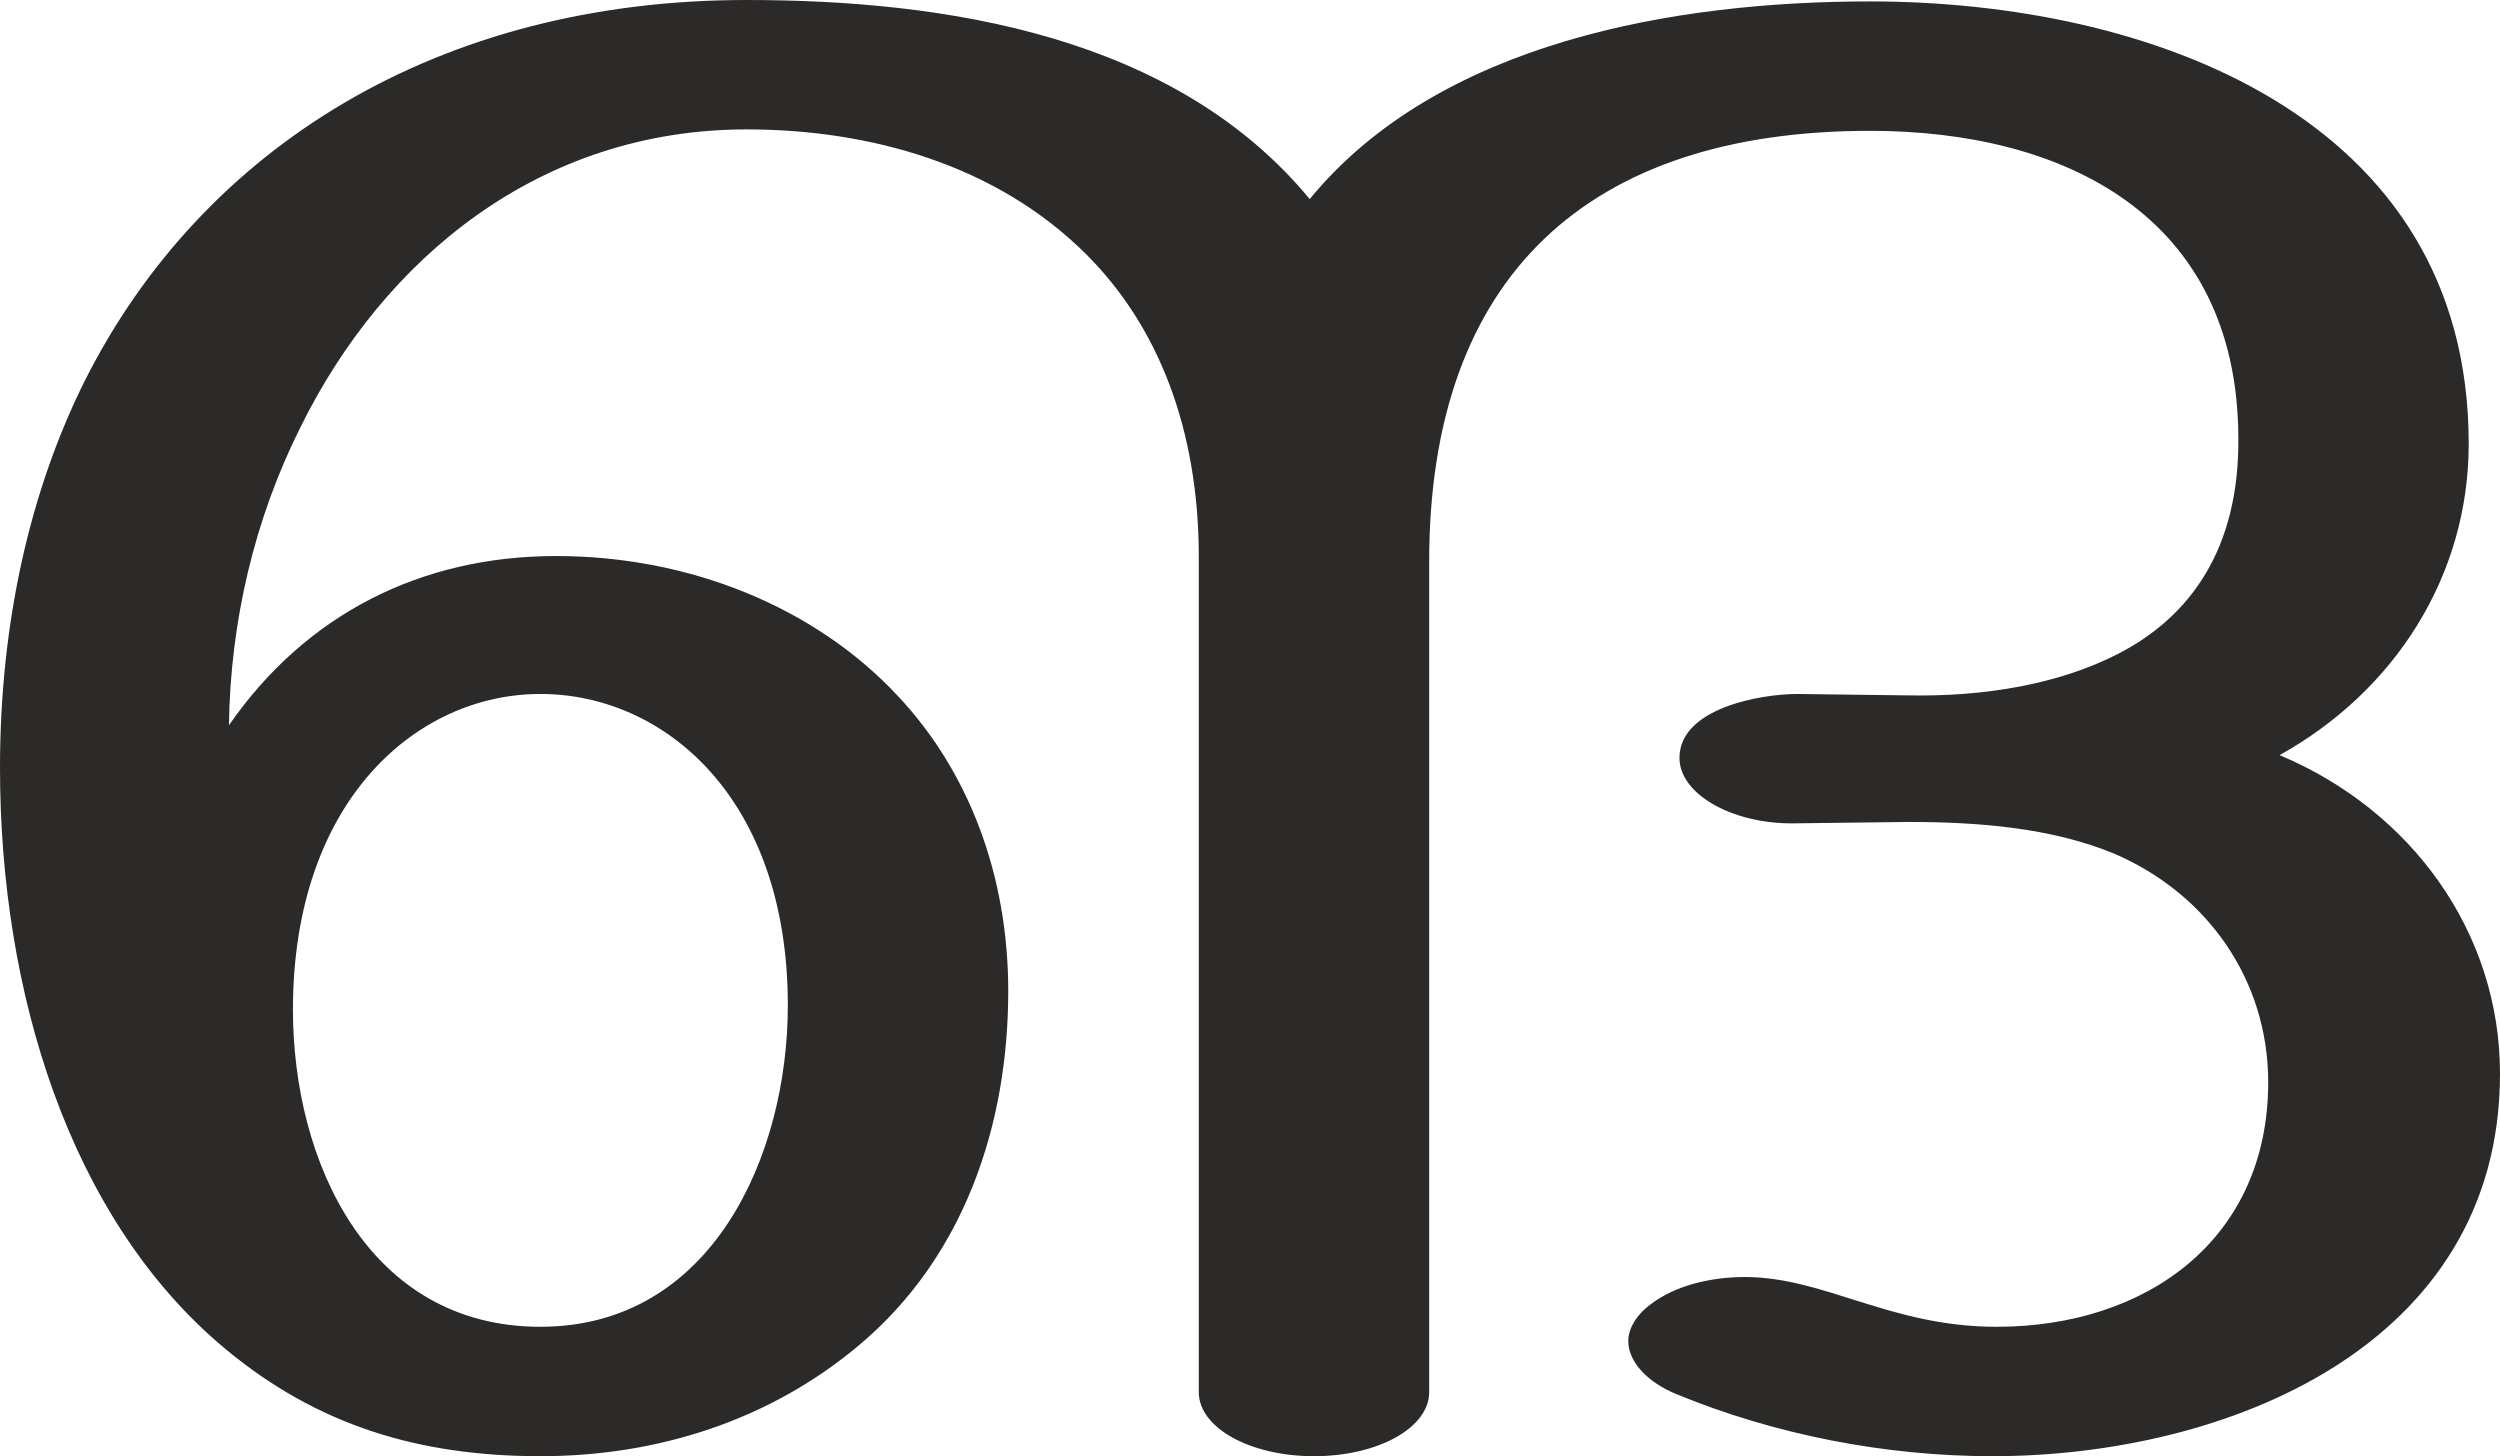<?xml version="1.0" encoding="UTF-8"?>
<!DOCTYPE svg PUBLIC "-//W3C//DTD SVG 1.1//EN" "http://www.w3.org/Graphics/SVG/1.1/DTD/svg11.dtd">
<!-- Creator: CorelDRAW X8 -->
<svg xmlns="http://www.w3.org/2000/svg" xml:space="preserve" width="1758px" height="1024px" version="1.1" style="shape-rendering:geometricPrecision; text-rendering:geometricPrecision; image-rendering:optimizeQuality; fill-rule:evenodd; clip-rule:evenodd"
viewBox="0 0 1758 1024"
 xmlns:xlink="http://www.w3.org/1999/xlink">
 <defs>
  <style type="text/css">
   <![CDATA[
    .fil0 {fill:#2B2A29;fill-rule:nonzero}
   ]]>
  </style>
 </defs>
 <g id="Layer_x0020_1">
  <path class="fil0" d="M1401 1024c164,0 357,-77 357,-269 0,-99 -62,-185 -155,-224 81,-45 133,-126 133,-219 0,-231 -226,-311 -421,-311 -136,0 -303,28 -394,139 -95,-115 -256,-140 -396,-140 -216,0 -382,103 -465,267 -39,78 -60,171 -60,273 0,156 48,317 159,409 64,53 135,75 221,75 82,0 161,-25 224,-78 74,-62 105,-155 105,-249 0,-82 -28,-155 -78,-208 -58,-62 -146,-98 -240,-98 -95,0 -176,41 -230,119 1,-73 18,-145 50,-209 59,-120 169,-210 314,-210 87,0 176,25 239,88 50,50 79,122 79,213l0 587c0,25 36,45 81,45 45,0 81,-20 81,-45l0 -584c0,-201 112,-303 310,-303 137,0 258,60 259,215 1,79 -34,127 -85,153 -41,21 -93,30 -147,29l-78 -1c-26,0 -83,10 -83,45 0,25 36,46 79,46l82 -1c49,0 100,4 144,22 66,28 109,89 109,161 0,111 -86,172 -191,172 -75,0 -121,-35 -177,-35 -24,0 -49,6 -66,19 -11,8 -16,18 -16,26 0,15 14,29 33,37 70,29 148,44 223,44zm-1021 -91c-121,0 -174,-116 -174,-223 0,-147 87,-222 174,-222 87,0 174,73 174,219 0,105 -53,226 -174,226z"/>
 </g>
</svg>
